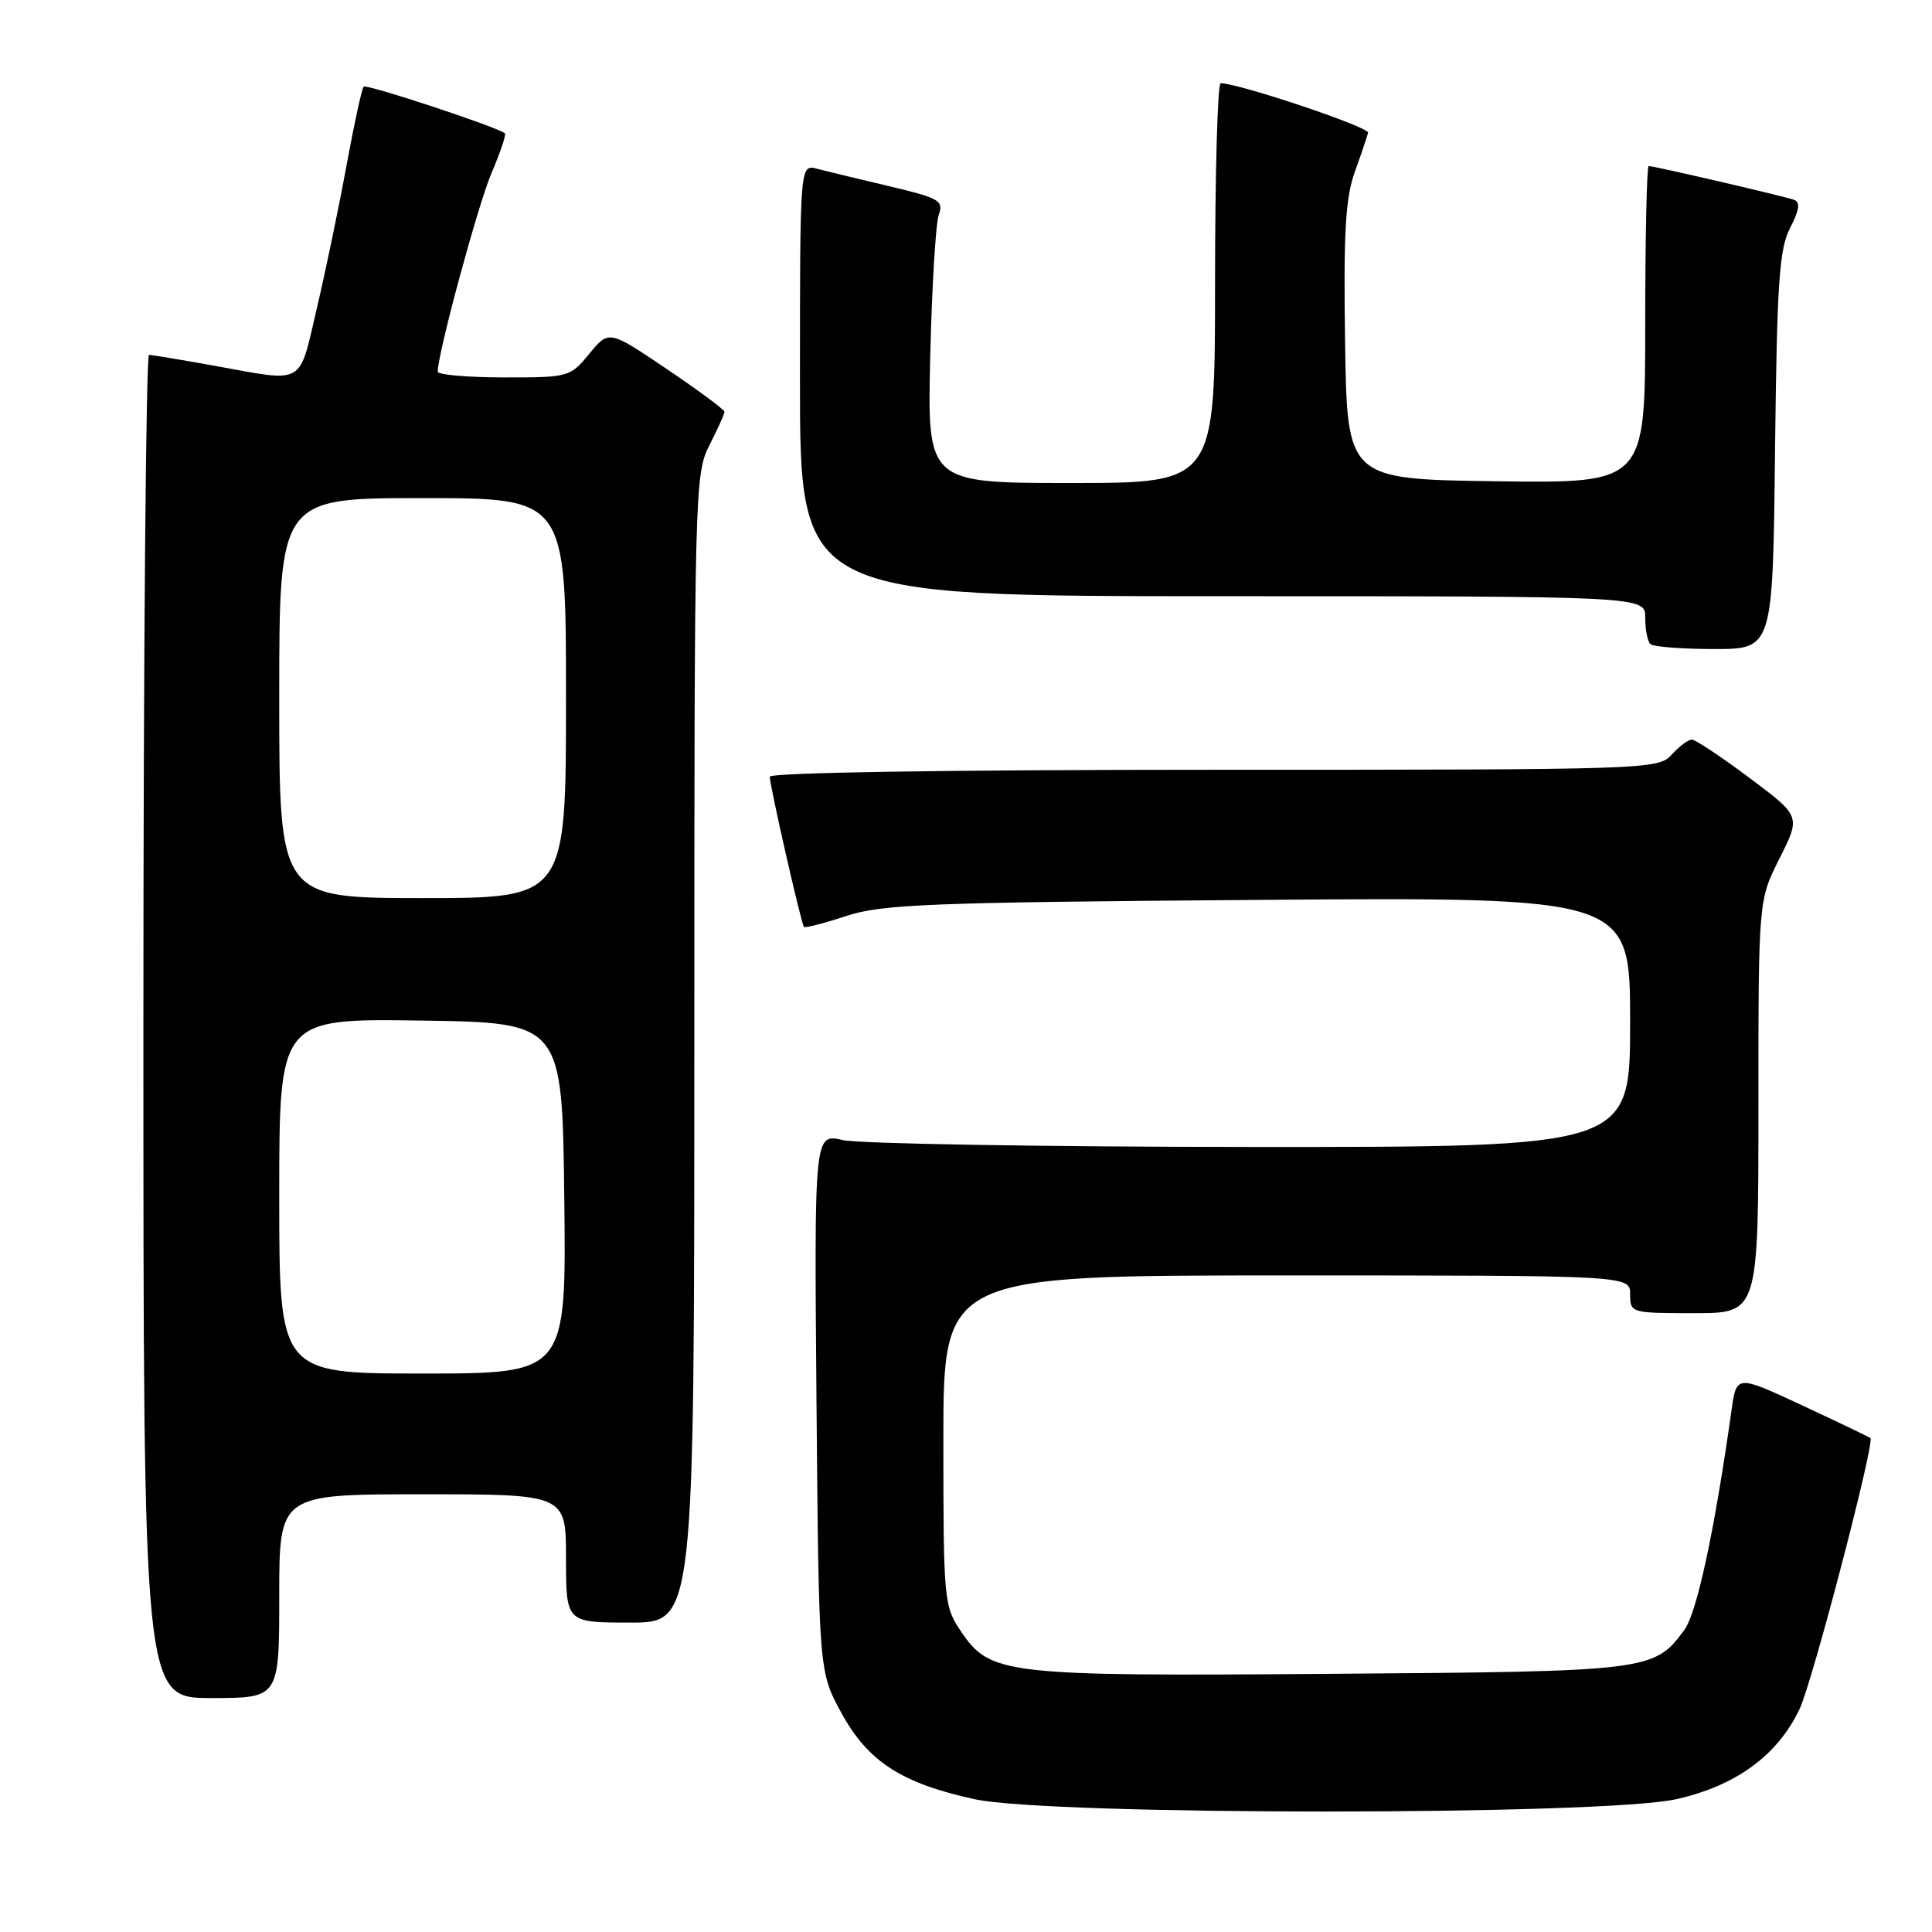 <?xml version="1.0" encoding="UTF-8" standalone="no"?>
<!DOCTYPE svg PUBLIC "-//W3C//DTD SVG 1.1//EN" "http://www.w3.org/Graphics/SVG/1.1/DTD/svg11.dtd" >
<svg xmlns="http://www.w3.org/2000/svg" xmlns:xlink="http://www.w3.org/1999/xlink" version="1.1" viewBox="0 0 256 256">
 <g >
 <path fill="currentColor"
d=" M 222.17 238.39 C 230.07 236.60 235.55 232.58 238.46 226.44 C 240.15 222.88 248.46 191.08 247.84 190.55 C 247.65 190.40 243.58 188.45 238.80 186.22 C 230.10 182.17 230.10 182.17 229.44 186.84 C 227.19 202.83 224.85 213.73 223.18 215.98 C 219.17 221.41 218.64 221.48 176.46 221.79 C 132.90 222.12 131.20 221.92 127.29 216.10 C 125.08 212.82 125.00 211.96 125.00 190.85 C 125.00 169.00 125.00 169.00 170.50 169.00 C 216.00 169.00 216.00 169.00 216.00 171.50 C 216.00 173.97 216.10 174.00 224.50 174.00 C 233.00 174.00 233.00 174.00 233.00 146.64 C 233.00 119.28 233.00 119.28 235.81 113.72 C 238.61 108.16 238.61 108.16 231.82 103.08 C 228.09 100.29 224.65 98.00 224.17 98.00 C 223.70 98.00 222.50 98.90 221.50 100.00 C 219.73 101.96 218.42 102.00 160.85 102.00 C 125.49 102.00 102.00 102.37 102.00 102.92 C 102.00 104.11 106.16 122.40 106.53 122.82 C 106.68 122.99 109.21 122.34 112.15 121.37 C 116.90 119.81 123.03 119.57 166.75 119.24 C 216.00 118.87 216.00 118.87 216.00 135.43 C 216.00 152.00 216.00 152.00 165.75 151.98 C 138.11 151.96 113.79 151.55 111.69 151.07 C 107.89 150.18 107.89 150.18 108.19 185.84 C 108.50 221.50 108.50 221.50 111.50 226.99 C 115.01 233.41 119.45 236.29 129.12 238.40 C 139.11 240.59 212.55 240.58 222.17 238.39 Z  M 37.00 211.50 C 37.00 198.00 37.00 198.00 56.00 198.00 C 75.00 198.00 75.00 198.00 75.00 206.50 C 75.00 215.00 75.00 215.00 83.50 215.00 C 92.00 215.00 92.00 215.00 92.00 138.96 C 92.00 64.89 92.05 62.82 94.00 59.00 C 95.10 56.84 96.00 54.85 96.00 54.57 C 96.00 54.29 92.55 51.73 88.34 48.89 C 80.68 43.72 80.68 43.72 78.09 46.87 C 75.54 49.97 75.35 50.02 66.75 50.01 C 61.94 50.00 58.00 49.66 58.00 49.25 C 58.01 46.79 63.35 27.06 65.14 22.90 C 66.31 20.17 67.10 17.81 66.89 17.65 C 65.71 16.77 48.56 11.10 48.19 11.48 C 47.95 11.72 46.94 16.36 45.94 21.79 C 44.95 27.22 43.17 35.79 41.99 40.83 C 39.55 51.22 40.54 50.66 28.50 48.48 C 24.10 47.69 20.16 47.03 19.75 47.02 C 19.34 47.01 19.00 87.05 19.00 136.00 C 19.00 225.00 19.00 225.00 28.00 225.00 C 37.00 225.00 37.00 225.00 37.00 211.50 Z  M 235.20 59.75 C 235.46 37.41 235.75 33.01 237.20 30.20 C 238.44 27.78 238.58 26.78 237.70 26.47 C 236.36 25.99 219.18 22.00 218.46 22.00 C 218.21 22.00 218.00 31.46 218.00 43.02 C 218.00 64.04 218.00 64.04 198.25 63.77 C 178.50 63.50 178.50 63.50 178.23 45.33 C 178.01 30.92 178.28 26.26 179.50 22.83 C 180.36 20.45 181.15 18.09 181.28 17.59 C 181.46 16.85 164.35 11.10 161.75 11.02 C 161.34 11.01 161.00 22.92 161.00 37.50 C 161.00 64.00 161.00 64.00 141.93 64.00 C 122.87 64.00 122.87 64.00 123.26 47.25 C 123.48 38.04 123.99 29.58 124.39 28.45 C 125.06 26.58 124.47 26.24 117.81 24.67 C 113.79 23.72 109.49 22.68 108.25 22.36 C 106.00 21.77 106.00 21.77 106.00 50.38 C 106.00 79.00 106.00 79.00 162.00 79.00 C 218.00 79.00 218.00 79.00 218.00 81.83 C 218.00 83.39 218.30 84.97 218.67 85.33 C 219.03 85.70 222.84 86.00 227.12 86.00 C 234.91 86.00 234.91 86.00 235.20 59.75 Z  M 37.00 158.48 C 37.00 134.96 37.00 134.96 55.75 135.23 C 74.50 135.50 74.50 135.50 74.77 158.75 C 75.04 182.00 75.04 182.00 56.02 182.00 C 37.00 182.00 37.00 182.00 37.00 158.48 Z  M 37.00 92.50 C 37.00 66.00 37.00 66.00 56.00 66.00 C 75.00 66.00 75.00 66.00 75.00 92.50 C 75.00 119.00 75.00 119.00 56.00 119.00 C 37.00 119.00 37.00 119.00 37.00 92.50 Z "/>
</g>
</svg>